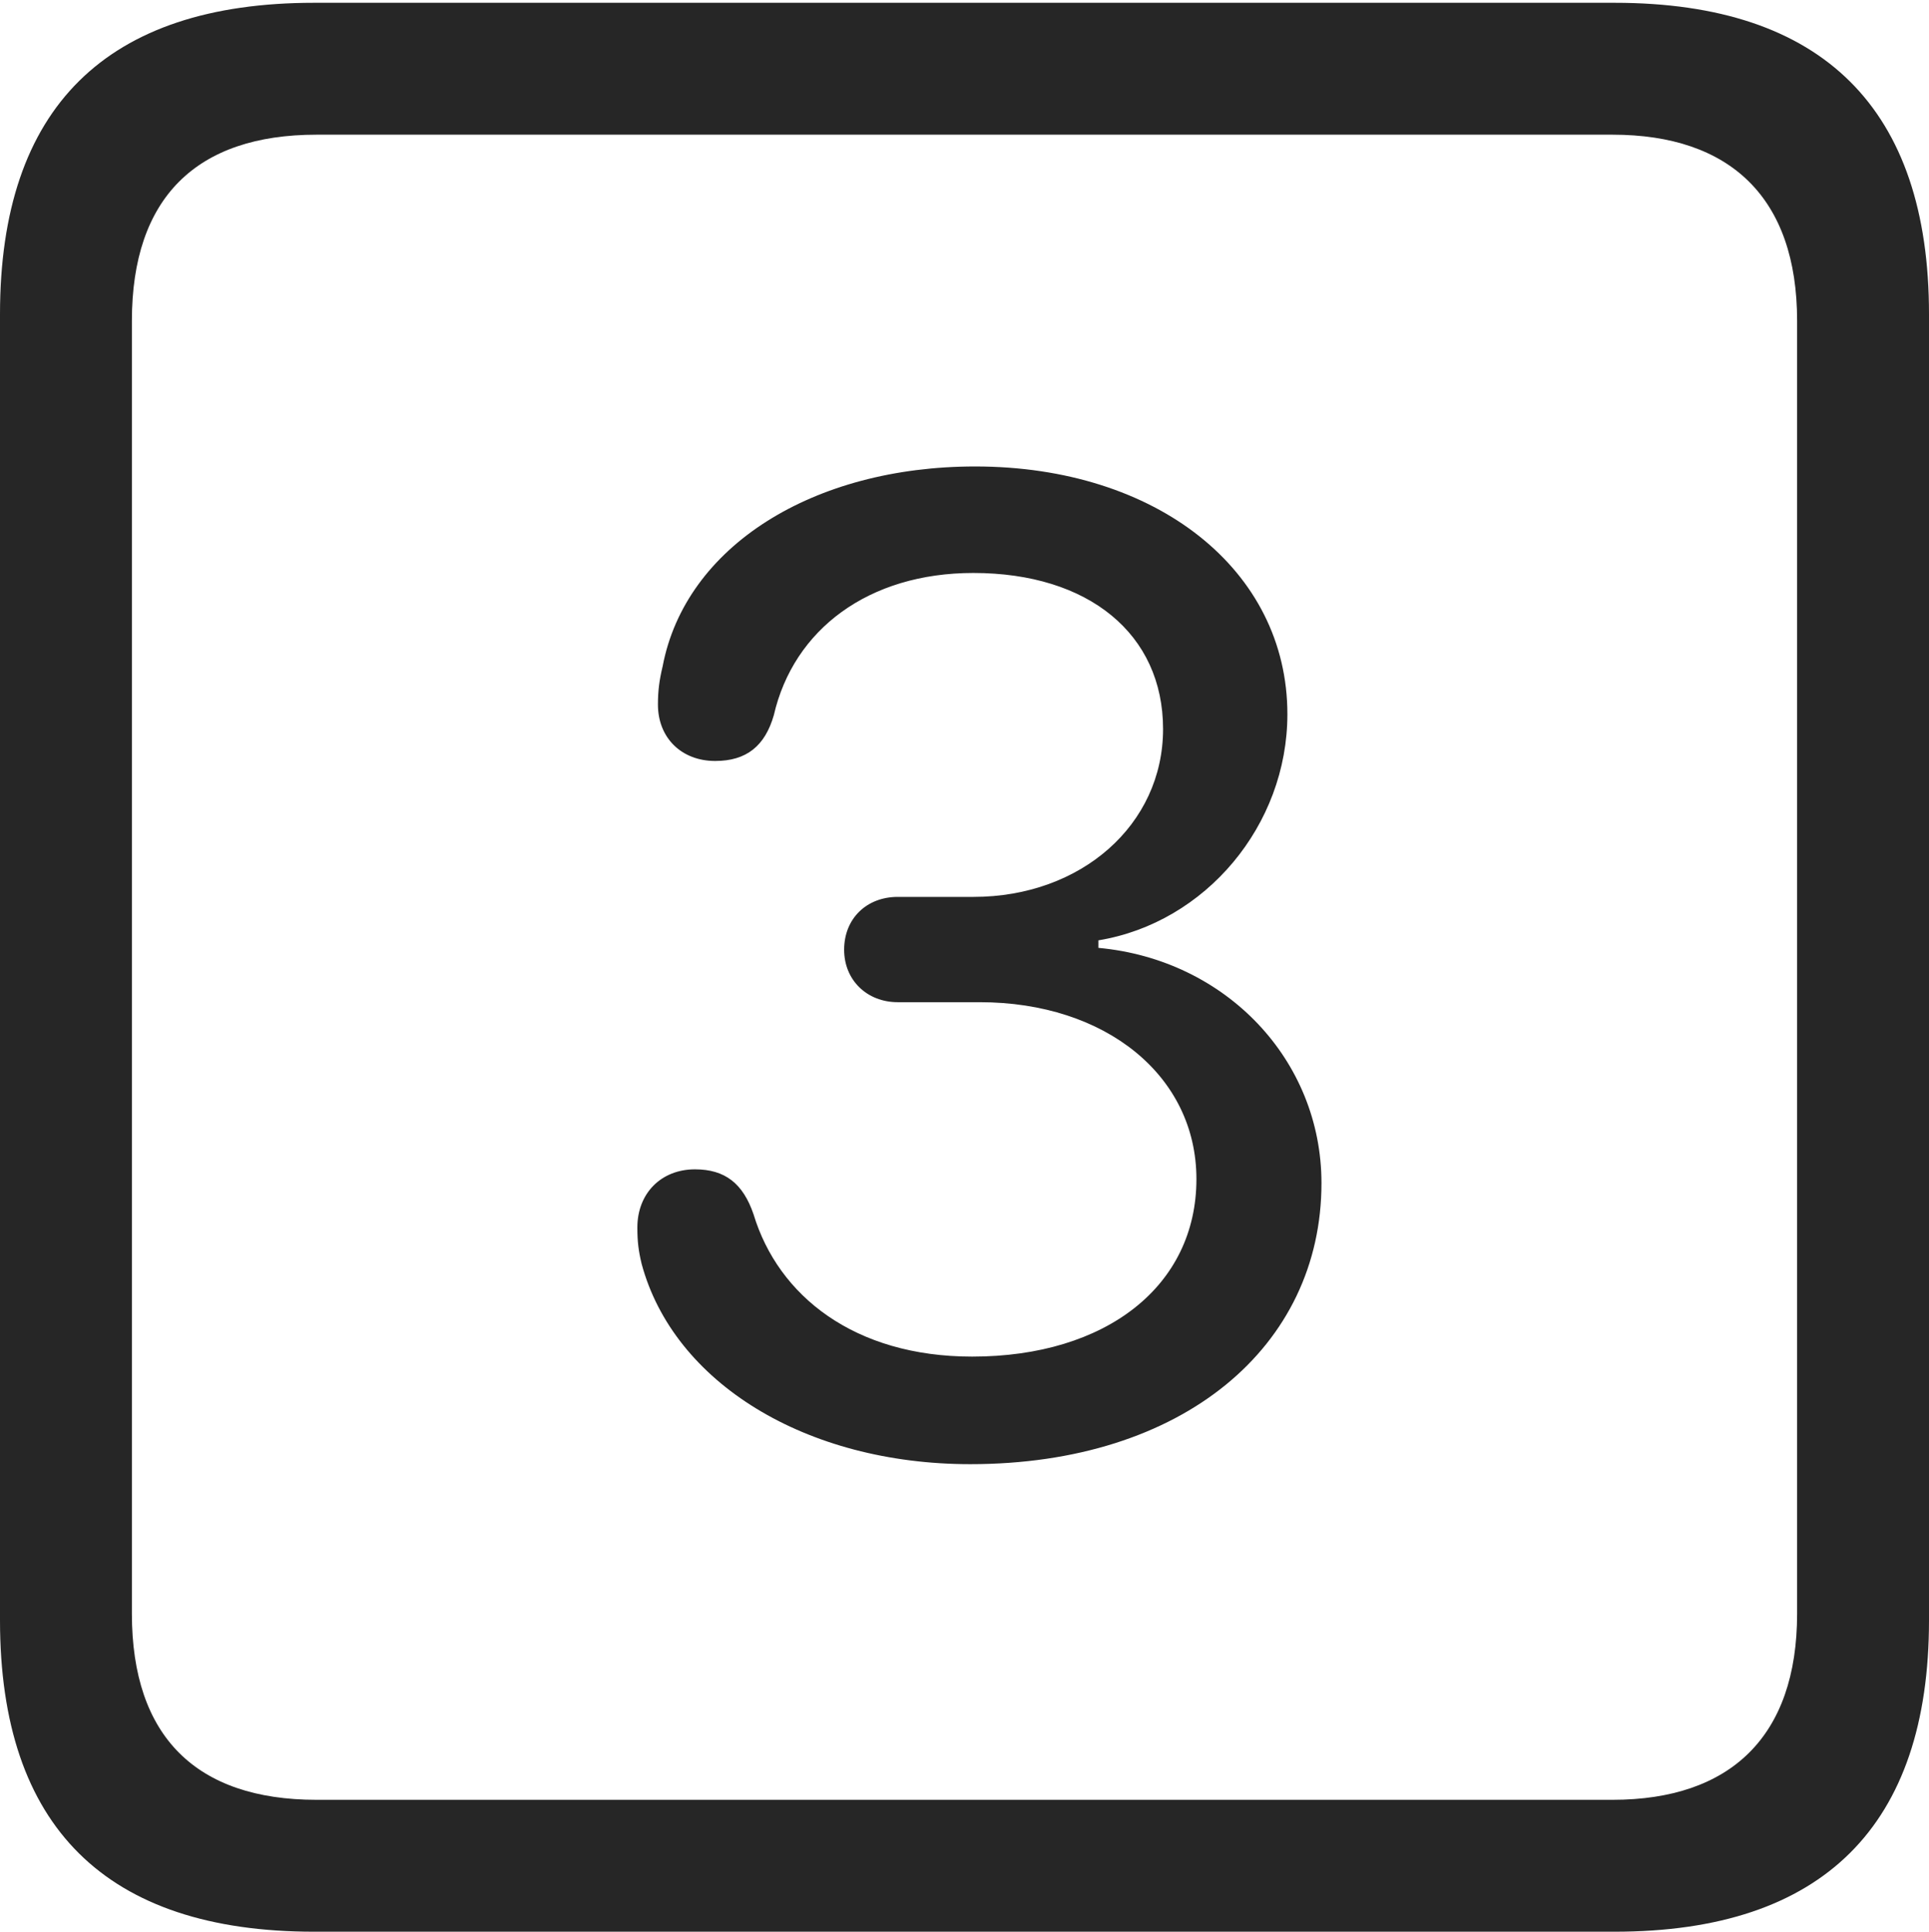 <?xml version="1.0" encoding="UTF-8"?>
<!--Generator: Apple Native CoreSVG 232.5-->
<!DOCTYPE svg
PUBLIC "-//W3C//DTD SVG 1.1//EN"
       "http://www.w3.org/Graphics/SVG/1.1/DTD/svg11.dtd">
<svg version="1.1" xmlns="http://www.w3.org/2000/svg" xmlns:xlink="http://www.w3.org/1999/xlink" width="88.409" height="88.537">
 <g>
  <rect height="88.537" opacity="0" width="88.409" x="0" y="0"/>
  <path d="M14.394 88.537L74.001 88.537C83.573 88.537 88.409 83.656 88.409 74.263L88.409 14.402C88.409 5.009 83.573 0.128 74.001 0.128L14.394 0.128C4.87 0.128 0 4.93 0 14.402L0 74.263C0 83.735 4.87 88.537 14.394 88.537ZM14.506 82.492C9.003 82.492 6.045 79.602 6.045 73.963L6.045 14.702C6.045 9.063 9.003 6.173 14.506 6.173L73.903 6.173C79.297 6.173 82.364 9.063 82.364 14.702L82.364 73.963C82.364 79.602 79.297 82.492 73.903 82.492Z" fill="#000000" fill-opacity="0.85"/>
  <path d="M44.47 67.108C54.223 67.108 60.565 61.711 60.565 54.227C60.565 48.586 56.19 43.981 50.342 43.444L50.342 43.099C55.255 42.291 59.003 37.829 59.003 32.732C59.003 26.127 53.01 21.38 44.694 21.38C37.28 21.38 31.41 25.031 30.368 30.55C30.218 31.173 30.154 31.665 30.154 32.291C30.154 33.817 31.233 34.878 32.778 34.878C34.218 34.878 35.062 34.185 35.466 32.778C36.373 28.844 39.813 26.261 44.608 26.261C49.899 26.261 53.305 29.066 53.305 33.415C53.305 37.797 49.554 41.108 44.613 41.108L41.143 41.108C39.733 41.108 38.688 42.087 38.688 43.53C38.688 44.921 39.733 45.934 41.143 45.934L44.902 45.934C50.677 45.934 54.834 49.309 54.834 54.04C54.834 58.934 50.708 62.178 44.556 62.178C39.158 62.178 35.668 59.394 34.538 55.661C34.055 54.24 33.226 53.595 31.85 53.595C30.306 53.595 29.211 54.69 29.211 56.264C29.211 56.891 29.26 57.315 29.406 57.923C30.871 63.372 36.931 67.108 44.47 67.108Z" fill="#000000" fill-opacity="0.85"/>
 </g>
</svg>
